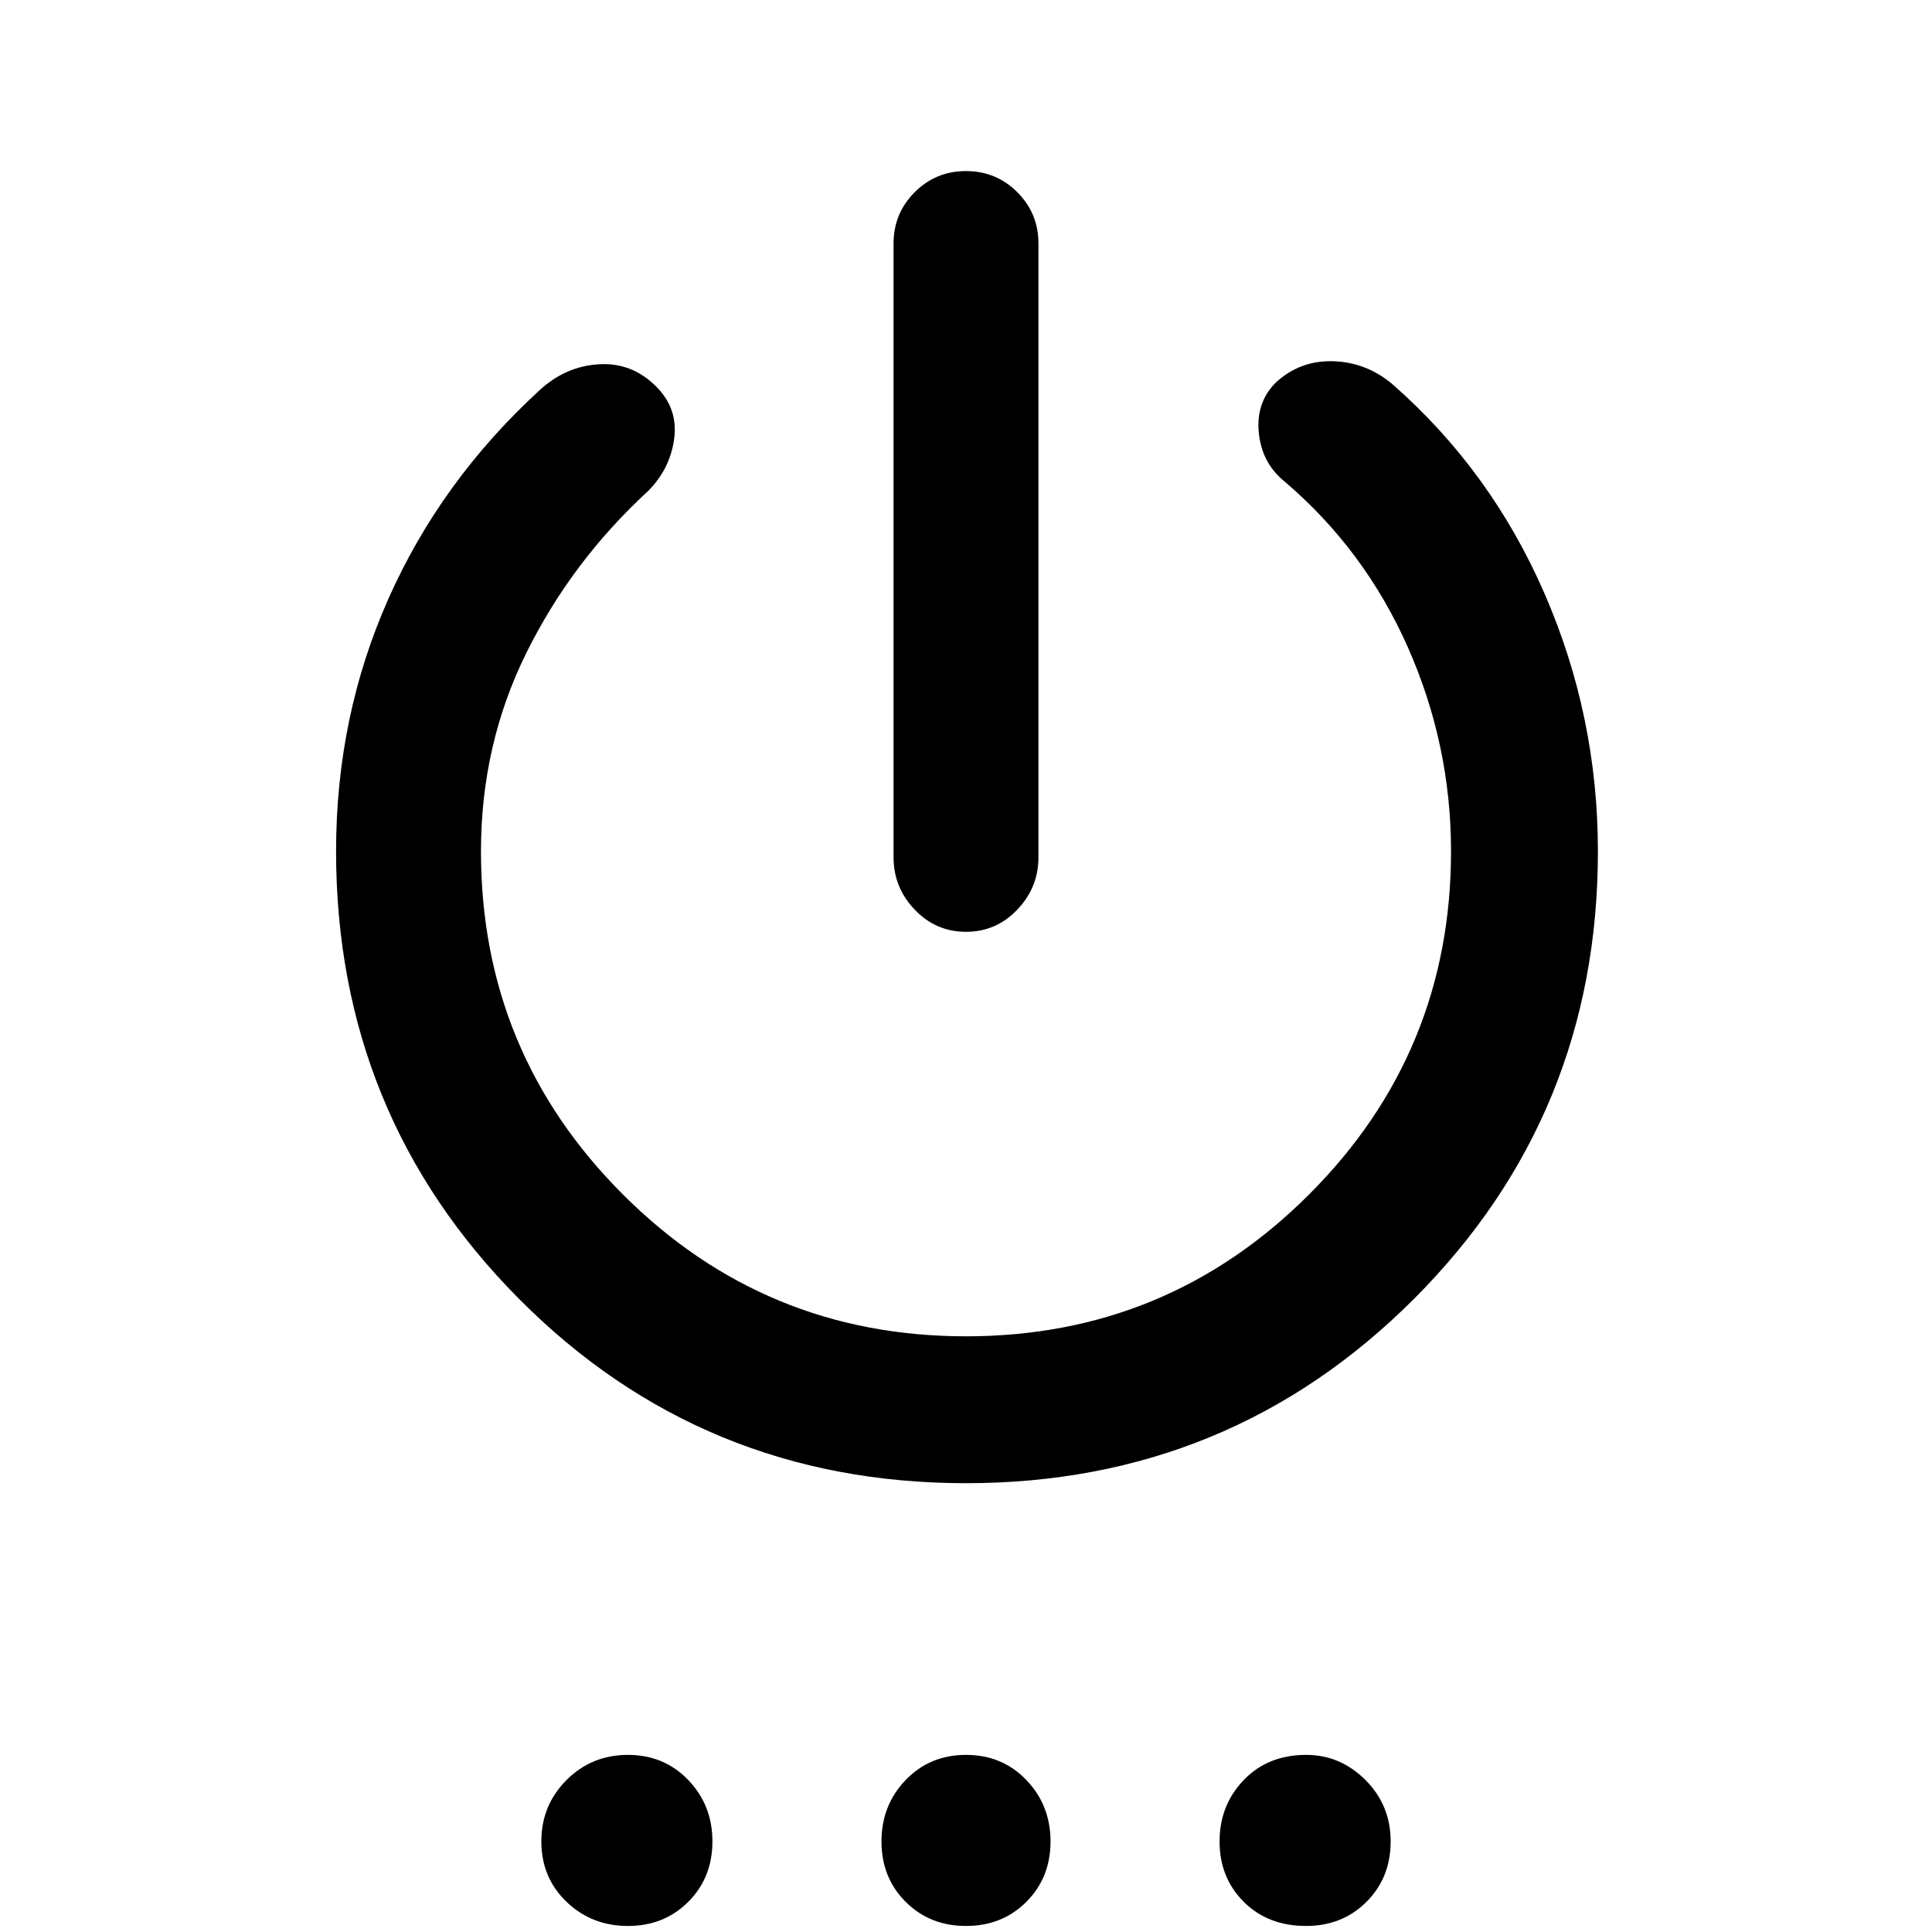 <svg xmlns="http://www.w3.org/2000/svg" height="40" width="40"><path d="M20 19.292q-.625 0-1.062-.459-.438-.458-.438-1.083V5.042q0-.625.438-1.063.437-.437 1.062-.437t1.062.437q.438.438.438 1.063V17.75q0 .625-.438 1.083-.437.459-1.062.459Zm0 11.416q-5.458 0-9.25-3.812-3.792-3.813-3.792-9.271 0-2.792 1.084-5.229 1.083-2.438 3.125-4.313.541-.5 1.229-.541.687-.042 1.187.458.459.458.375 1.083-.083.625-.541 1.084-1.584 1.458-2.521 3.354-.938 1.896-.938 4.104 0 4.167 2.938 7.104 2.937 2.938 7.104 2.938t7.104-2.938q2.938-2.937 2.938-7.104 0-2.208-.896-4.229t-2.563-3.438q-.458-.375-.521-1-.062-.625.355-1.041.5-.459 1.187-.438.688.021 1.229.479 2.042 1.792 3.146 4.334 1.104 2.541 1.104 5.333 0 5.458-3.812 9.271-3.813 3.812-9.271 3.812Zm-7 9.167q-.75 0-1.271-.5-.521-.5-.521-1.25t.521-1.271q.521-.521 1.271-.521.75 0 1.25.521t.5 1.271q0 .75-.5 1.25t-1.25.5Zm7 0q-.75 0-1.25-.5t-.5-1.25q0-.75.5-1.271.5-.521 1.25-.521t1.25.521q.5.521.5 1.271 0 .75-.5 1.25t-1.25.5Zm7.042 0q-.792 0-1.292-.5t-.5-1.25q0-.75.5-1.271.5-.521 1.292-.521.708 0 1.229.521.521.521.521 1.271 0 .75-.5 1.25t-1.25.5Z"/></svg>
